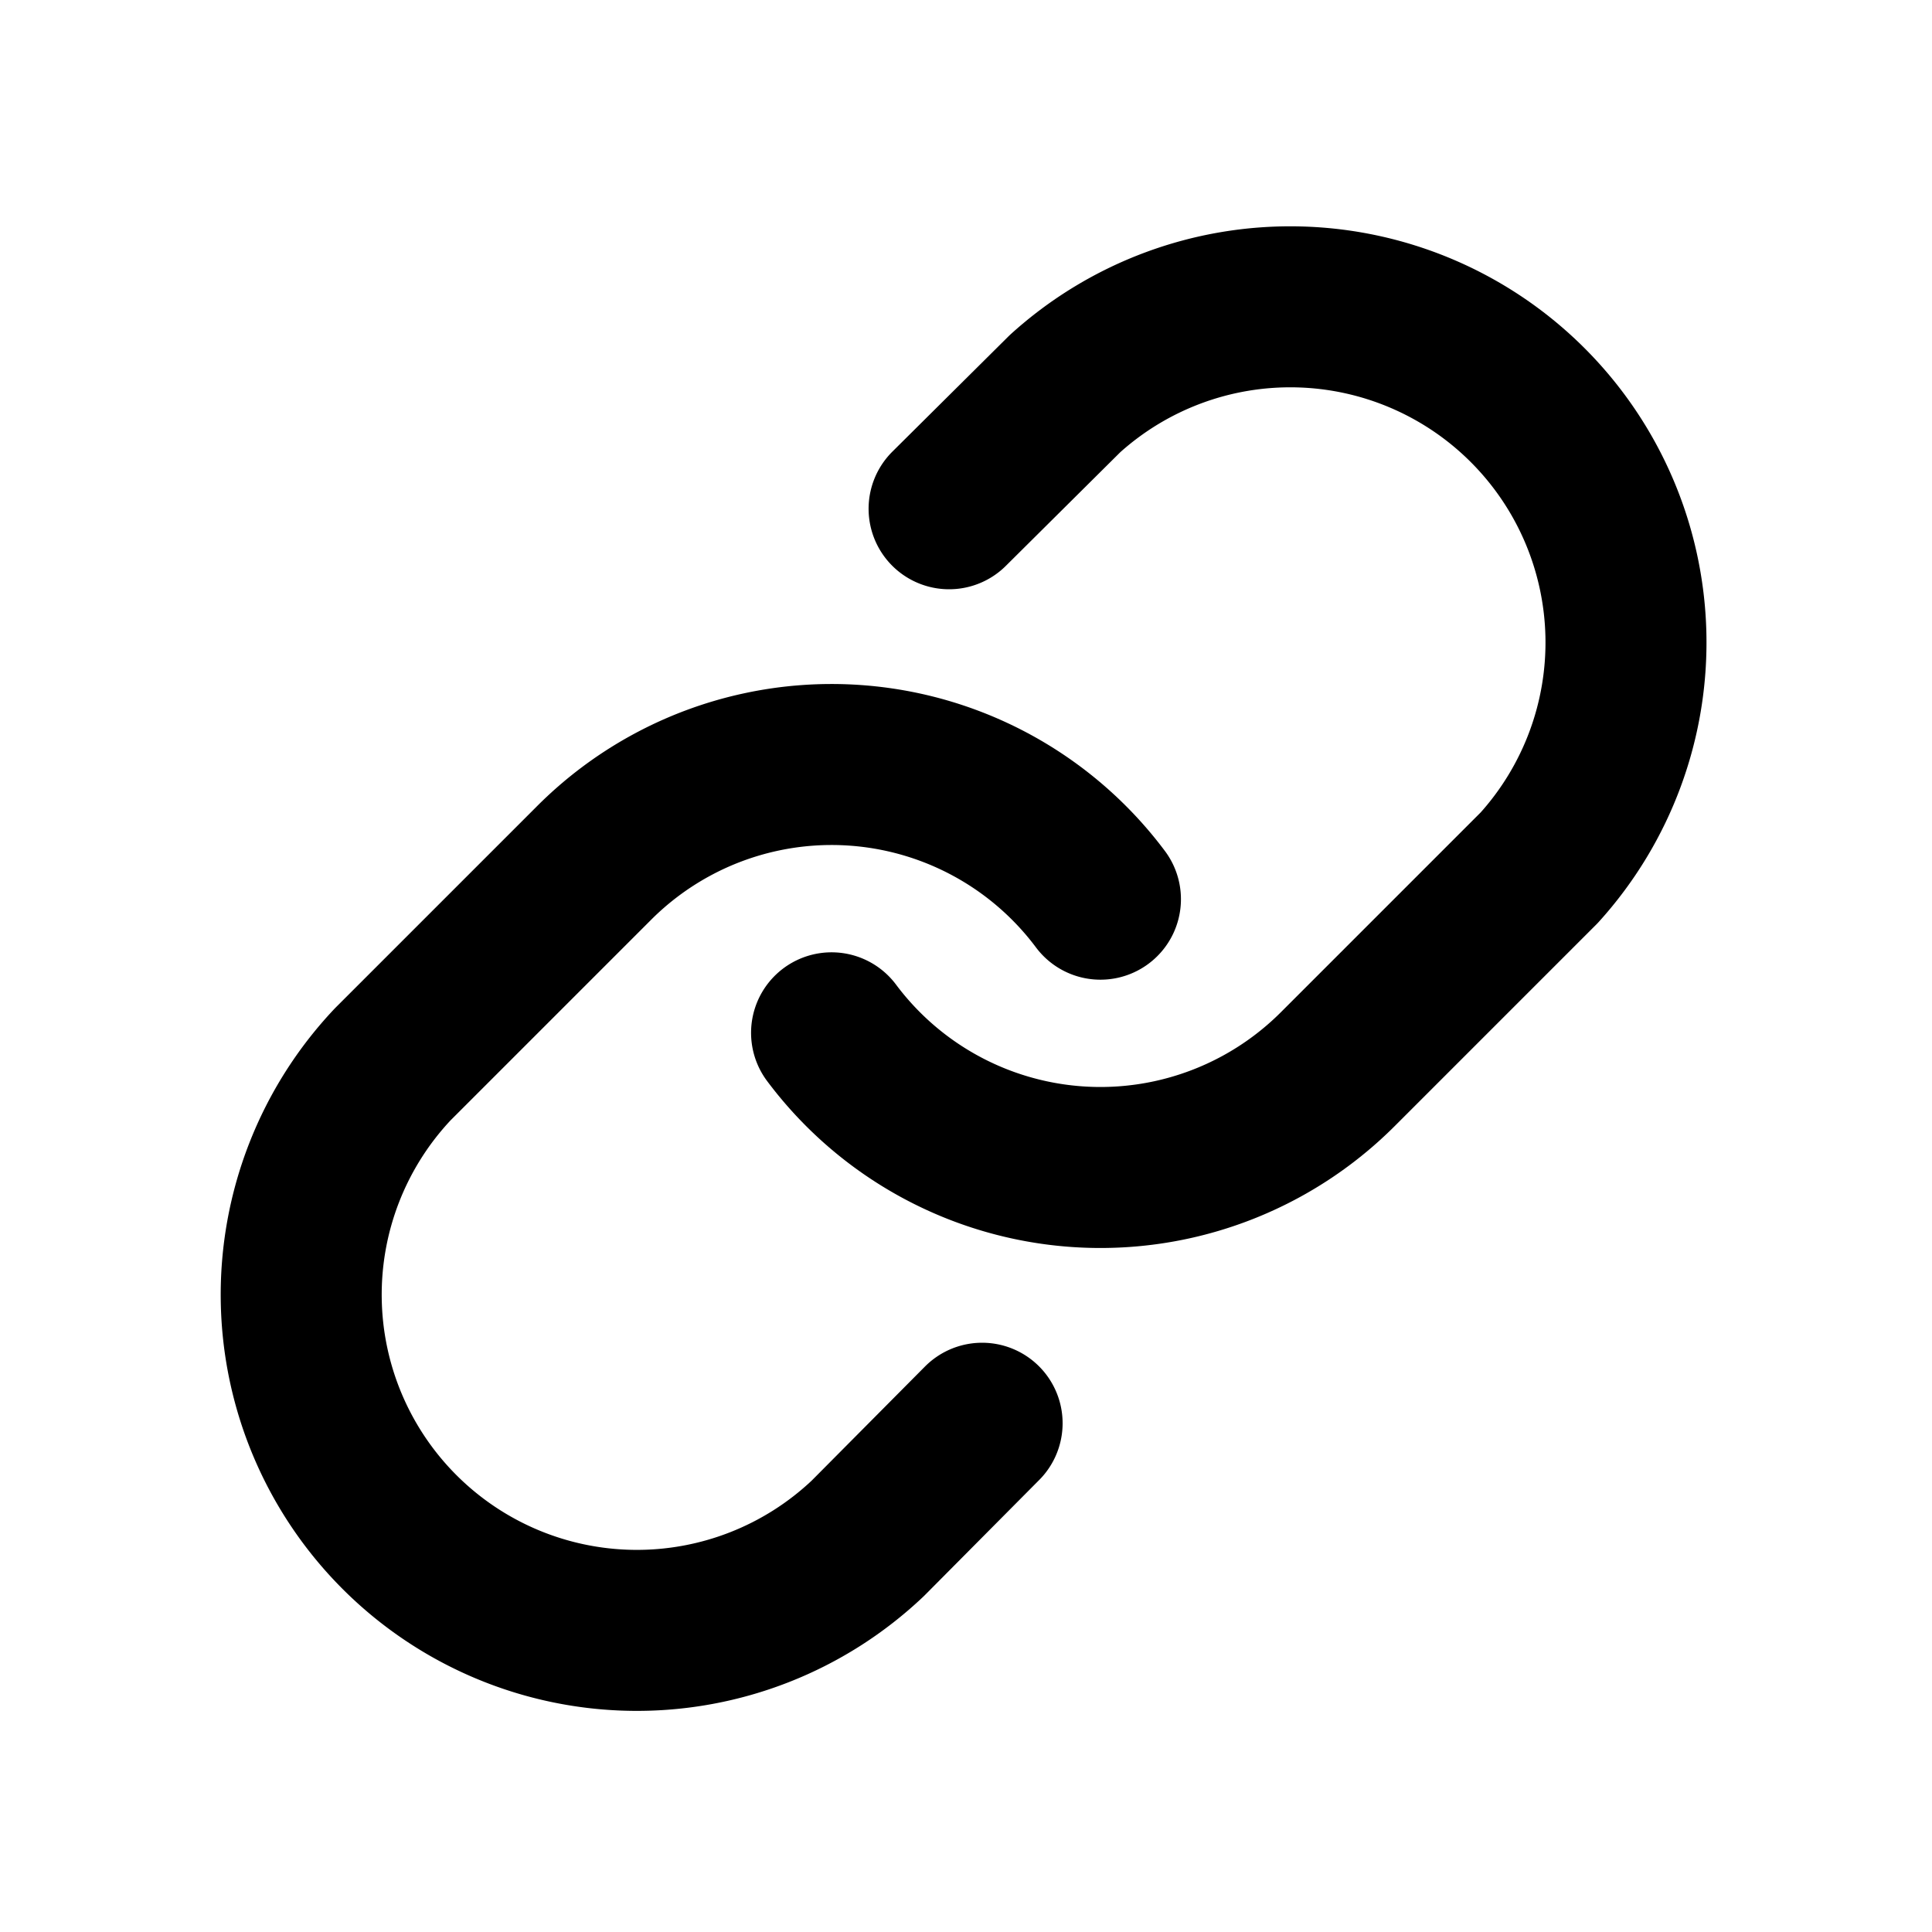<svg id="Layer_3" data-name="Layer 3" xmlns="http://www.w3.org/2000/svg" viewBox="0 0 24 24"><path d="M10.33,12.83a4.17,4.17,0,0,0,6.29.45l2.5-2.5a4.17,4.17,0,0,0-5.89-5.89L11.79,6.32" fill="none" stroke="#000" stroke-linecap="round" stroke-linejoin="round" stroke-width="2"/><path d="M13.67,11.17a4.17,4.17,0,0,0-6.29-.45l-2.5,2.5a4.17,4.17,0,0,0,5.9,5.89l1.42-1.43" fill="none" stroke="#000" stroke-linecap="round" stroke-linejoin="round" stroke-width="2"/></svg>